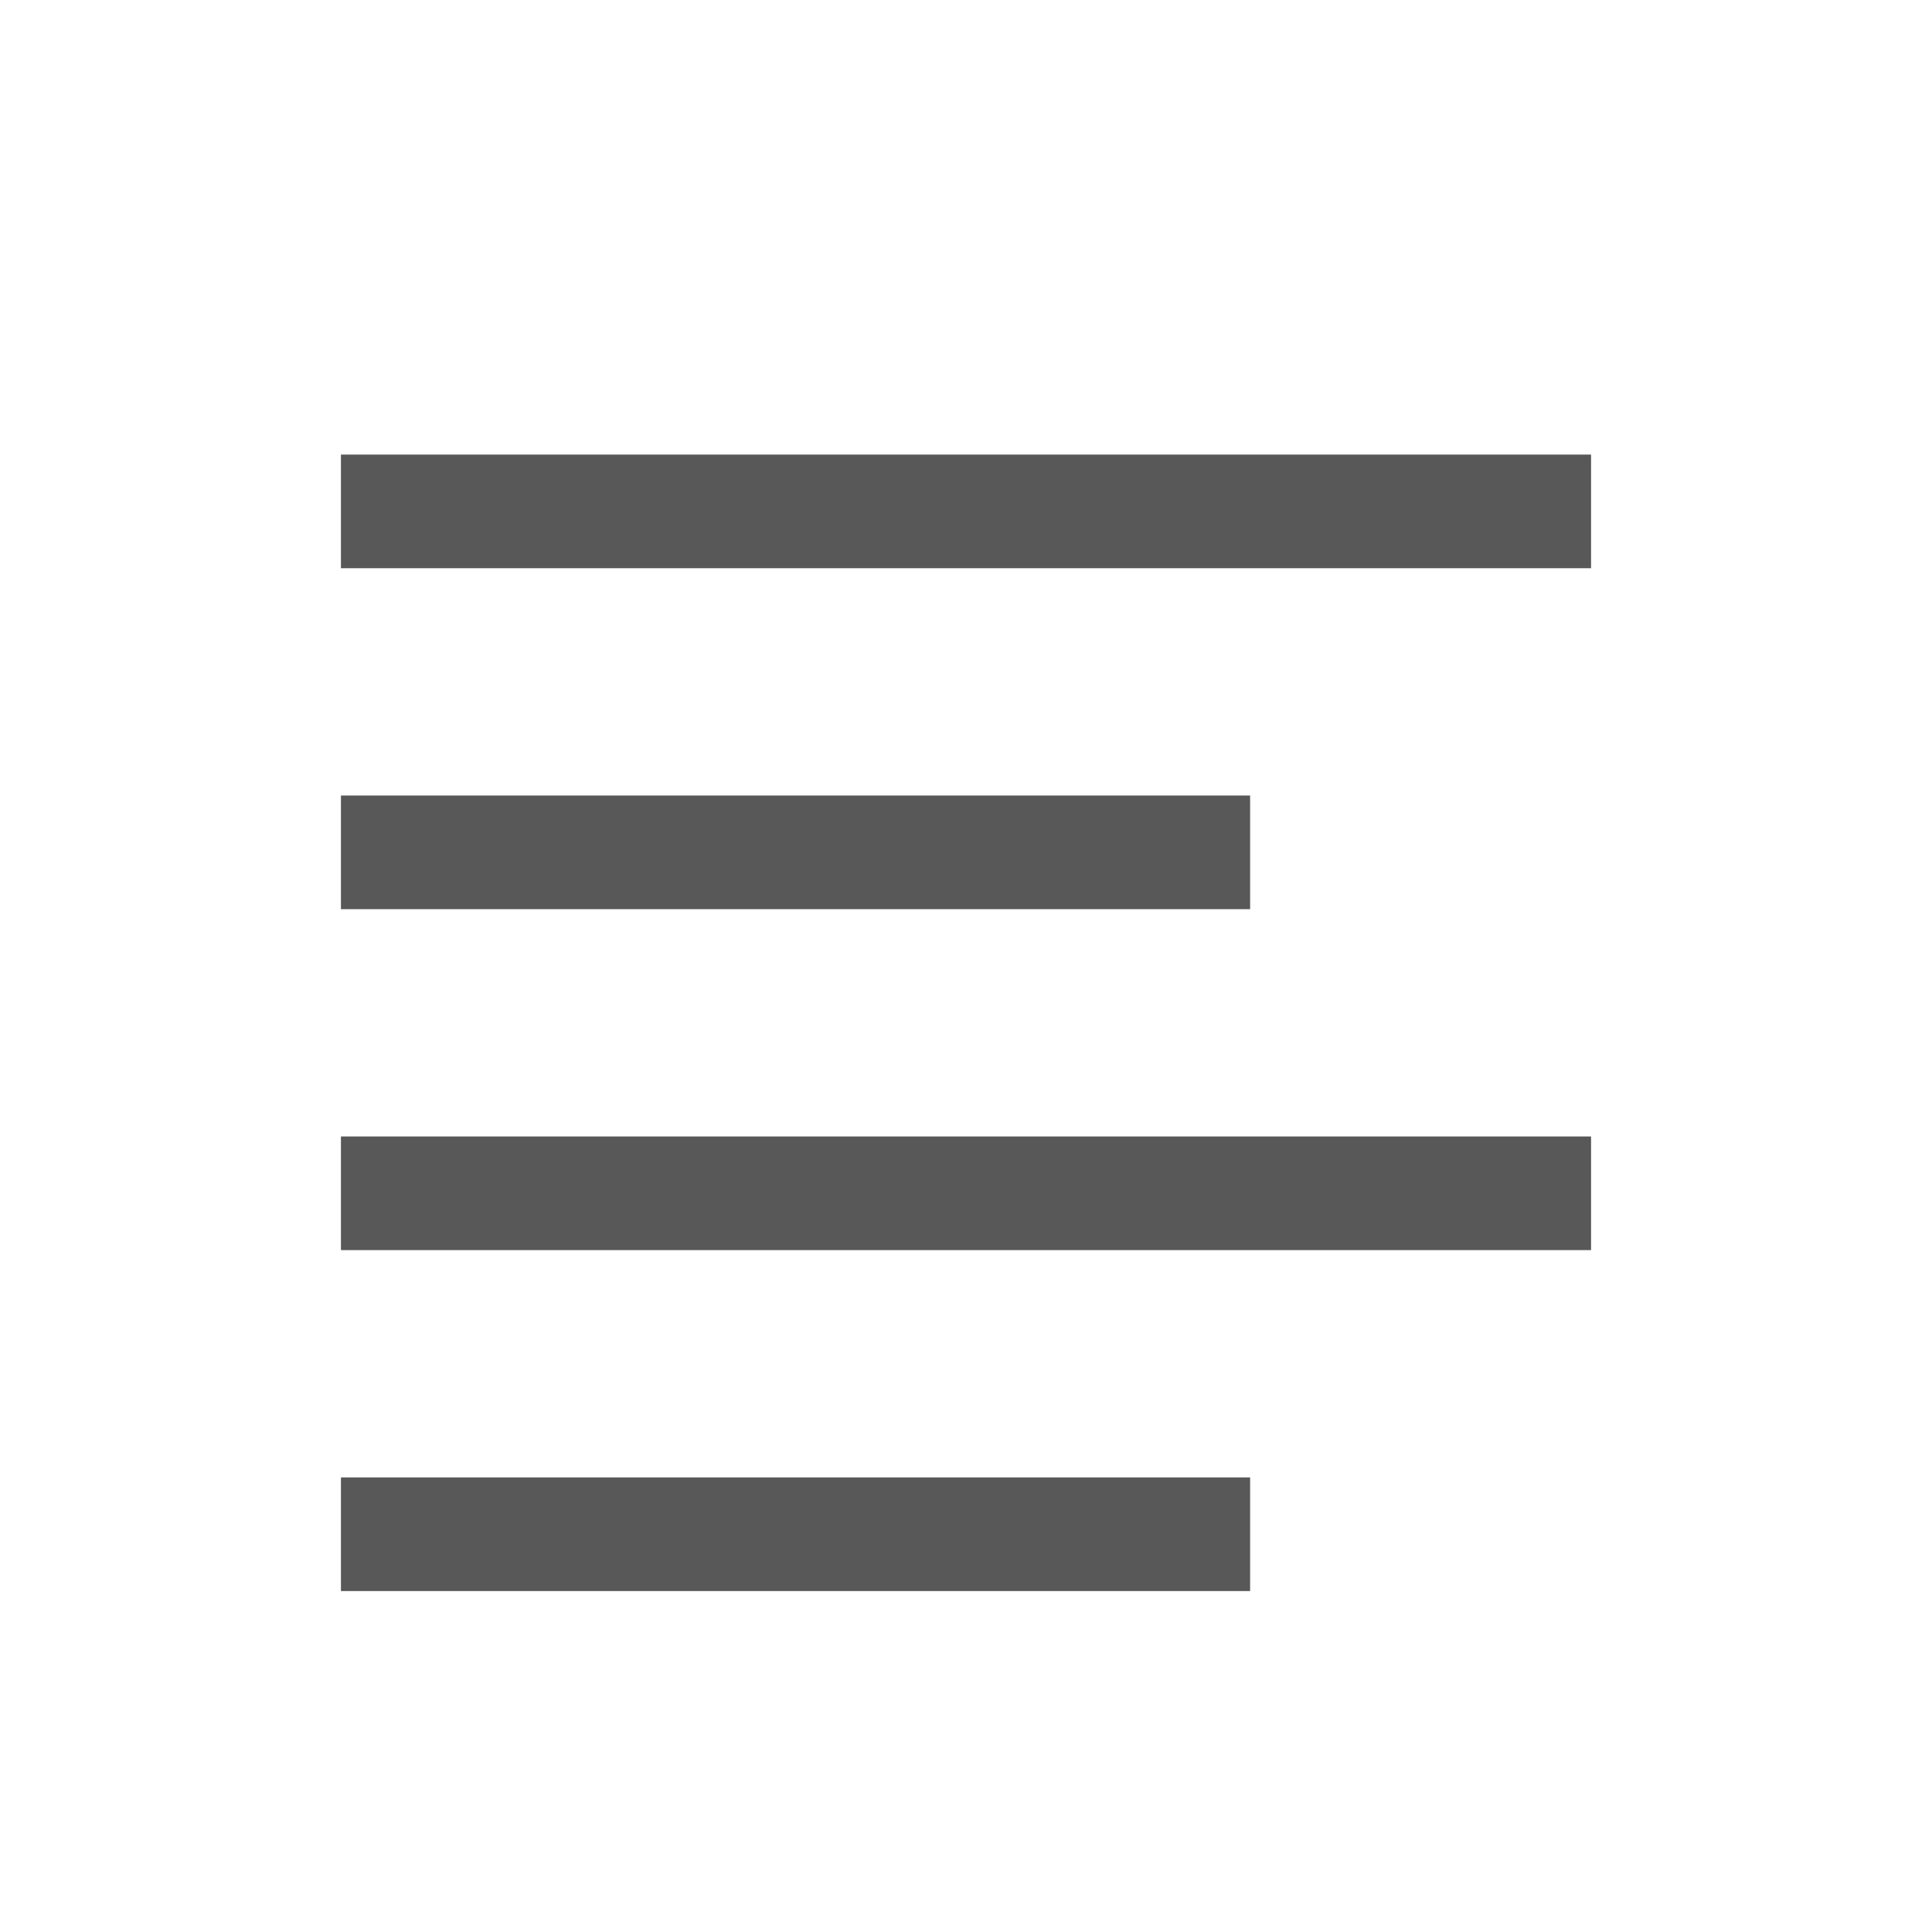 <?xml version="1.0" encoding="UTF-8"?>
<svg width="17px" height="17px" viewBox="0 0 17 17" version="1.1" xmlns="http://www.w3.org/2000/svg" xmlns:xlink="http://www.w3.org/1999/xlink">
    <!-- Generator: Sketch 59.1 (86144) - https://sketch.com -->
    <title>text-format-align-left</title>
    <desc>Created with Sketch.</desc>
    <g id="text-format-align-left" stroke="none" stroke-width="1" fill="none" fill-rule="evenodd">
        <g id="Group" transform="translate(3, 4)">
            <g id="Line-2"></g>
            <polygon id="Line" fill="#585858" fill-rule="nonzero" points="0 0 0 1 11 1 11 0"></polygon>
            <polygon id="Line-3" fill="#585858" fill-rule="nonzero" points="0 3 0 4 8 4 8 3"></polygon>
            <polygon id="Line-4" fill="#585858" fill-rule="nonzero" points="0 6 0 7 11 7 11 6"></polygon>
            <polygon id="Line-5" fill="#585858" fill-rule="nonzero" points="0 9 0 10 8 10 8 9"></polygon>
        </g>
    </g>
</svg>